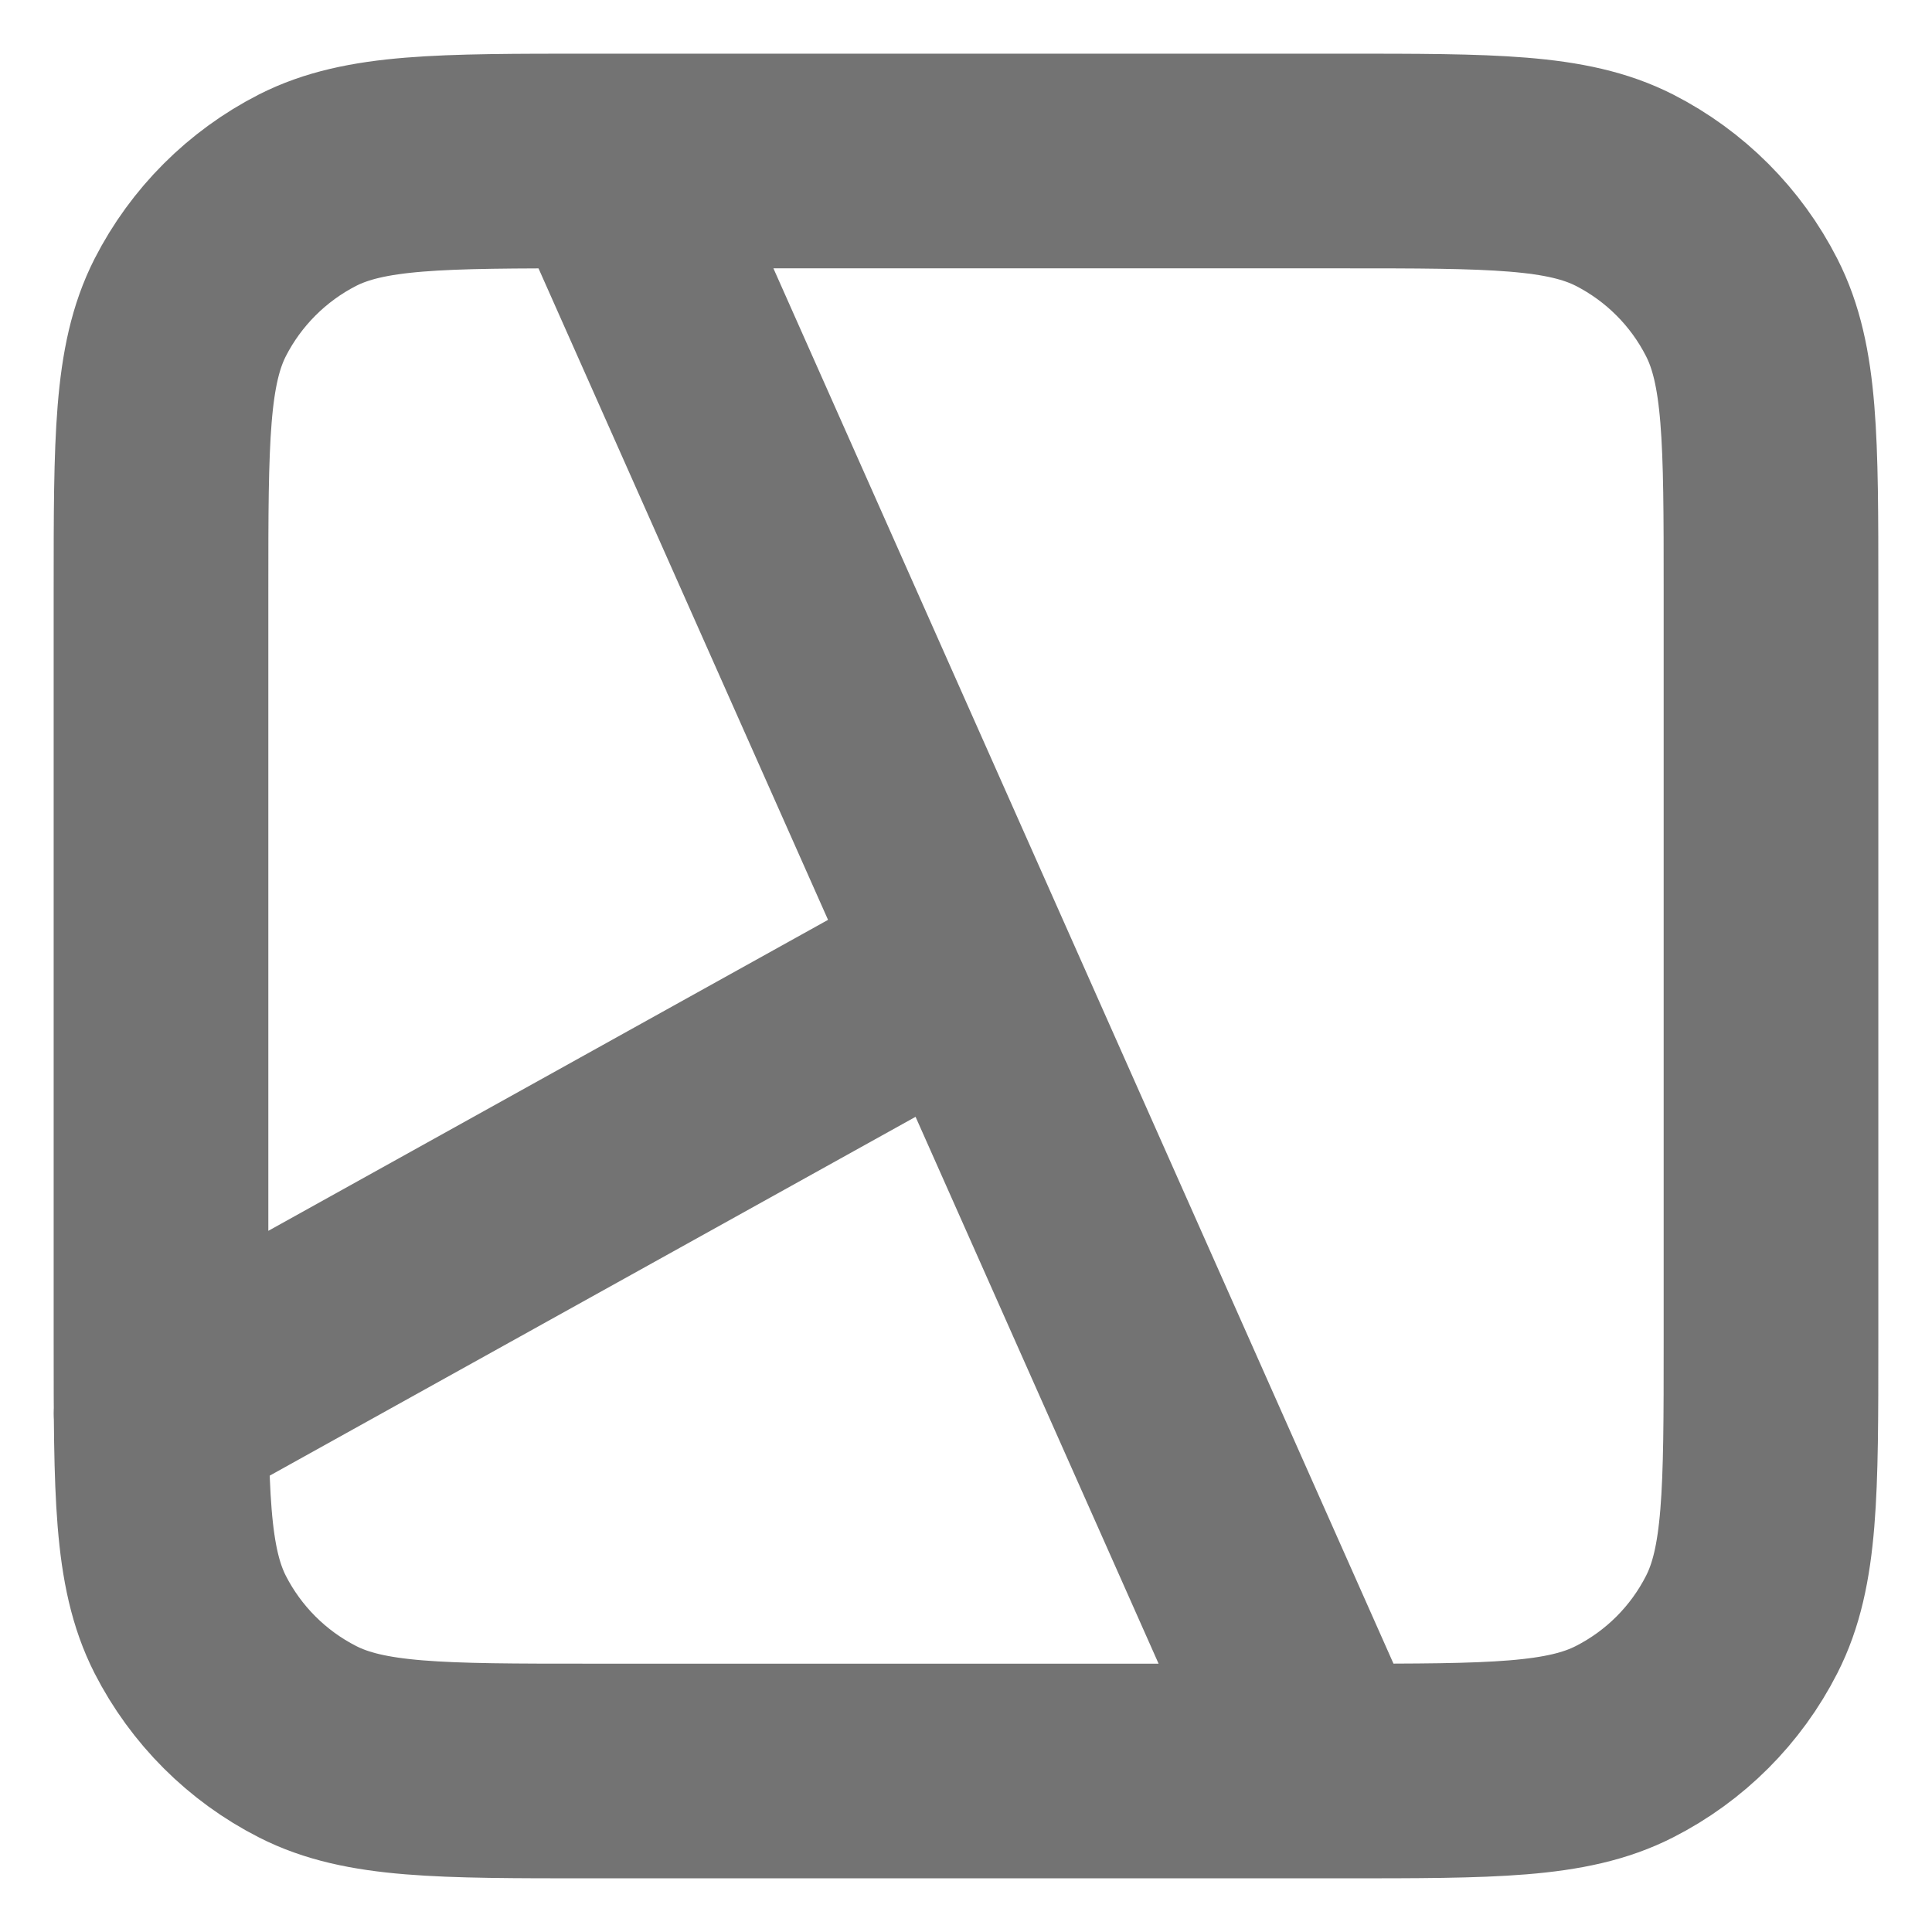 <svg width="18" height="18" viewBox="0 0 18 18" fill="none" xmlns="http://www.w3.org/2000/svg">
<path d="M5.667 1.5L12.333 16.5M1.5 13.167L9 9M5.5 16.5H12.5C13.9 16.5 14.6 16.5 15.135 16.227C15.605 15.988 15.988 15.605 16.227 15.135C16.5 14.6 16.5 13.9 16.5 12.5V5.5C16.5 4.1 16.5 3.4 16.227 2.865C15.988 2.395 15.605 2.012 15.135 1.772C14.6 1.5 13.9 1.5 12.5 1.5H5.5C4.1 1.5 3.4 1.5 2.865 1.772C2.395 2.012 2.012 2.395 1.772 2.865C1.5 3.4 1.5 4.1 1.5 5.5V12.5C1.5 13.9 1.5 14.6 1.772 15.135C2.012 15.605 2.395 15.988 2.865 16.227C3.4 16.5 4.1 16.5 5.5 16.5Z" stroke="#737373" stroke-width="2" stroke-linecap="round" stroke-linejoin="round"/>
</svg>
